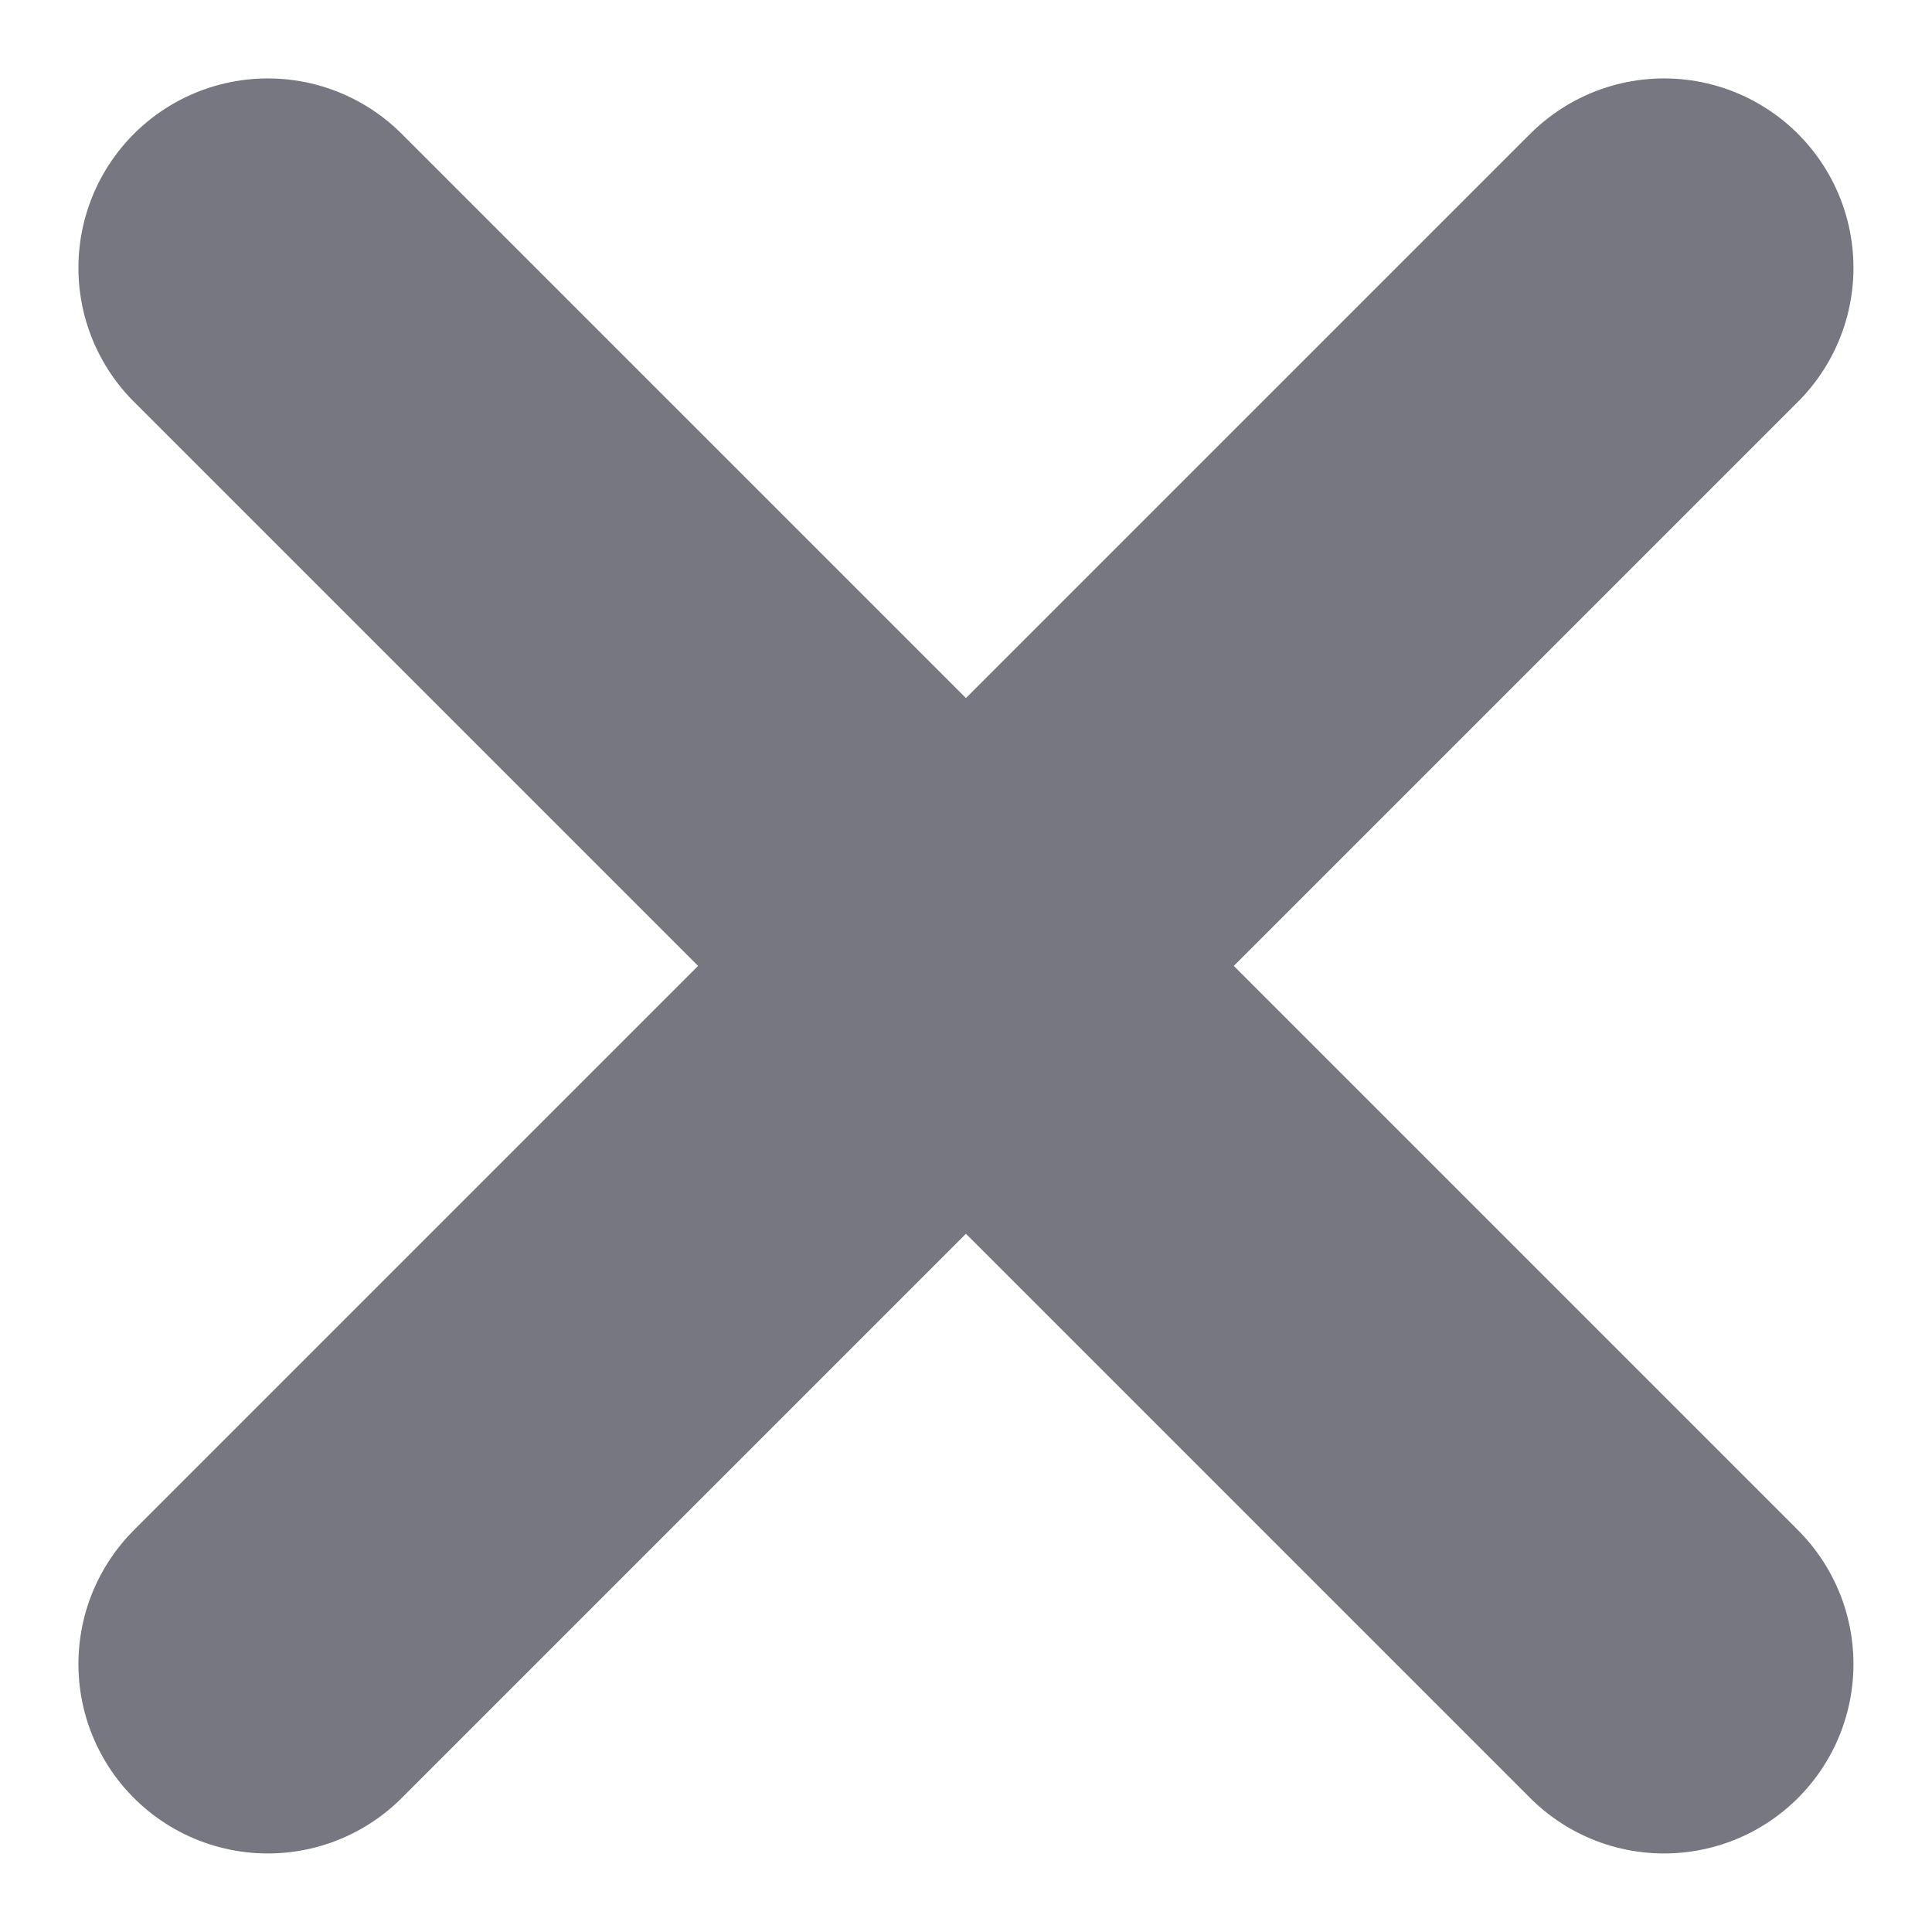 <svg xmlns="http://www.w3.org/2000/svg" width="15.301" height="15.301" viewBox="0 0 15.301 15.301">
  <g id="Group_182" data-name="Group 182" transform="translate(2.121 2.121)">
    <path id="Path_82" data-name="Path 82" d="M-1128,695l11.058,11.058" transform="translate(1128 -695)" fill="none" stroke="#777782" stroke-linecap="round" stroke-width="3"/>
    <path id="Path_83" data-name="Path 83" d="M0,0,11.058,11.058" transform="translate(0 11.058) rotate(-90)" fill="none" stroke="#777782" stroke-linecap="round" stroke-width="3"/>
  </g>
</svg>
